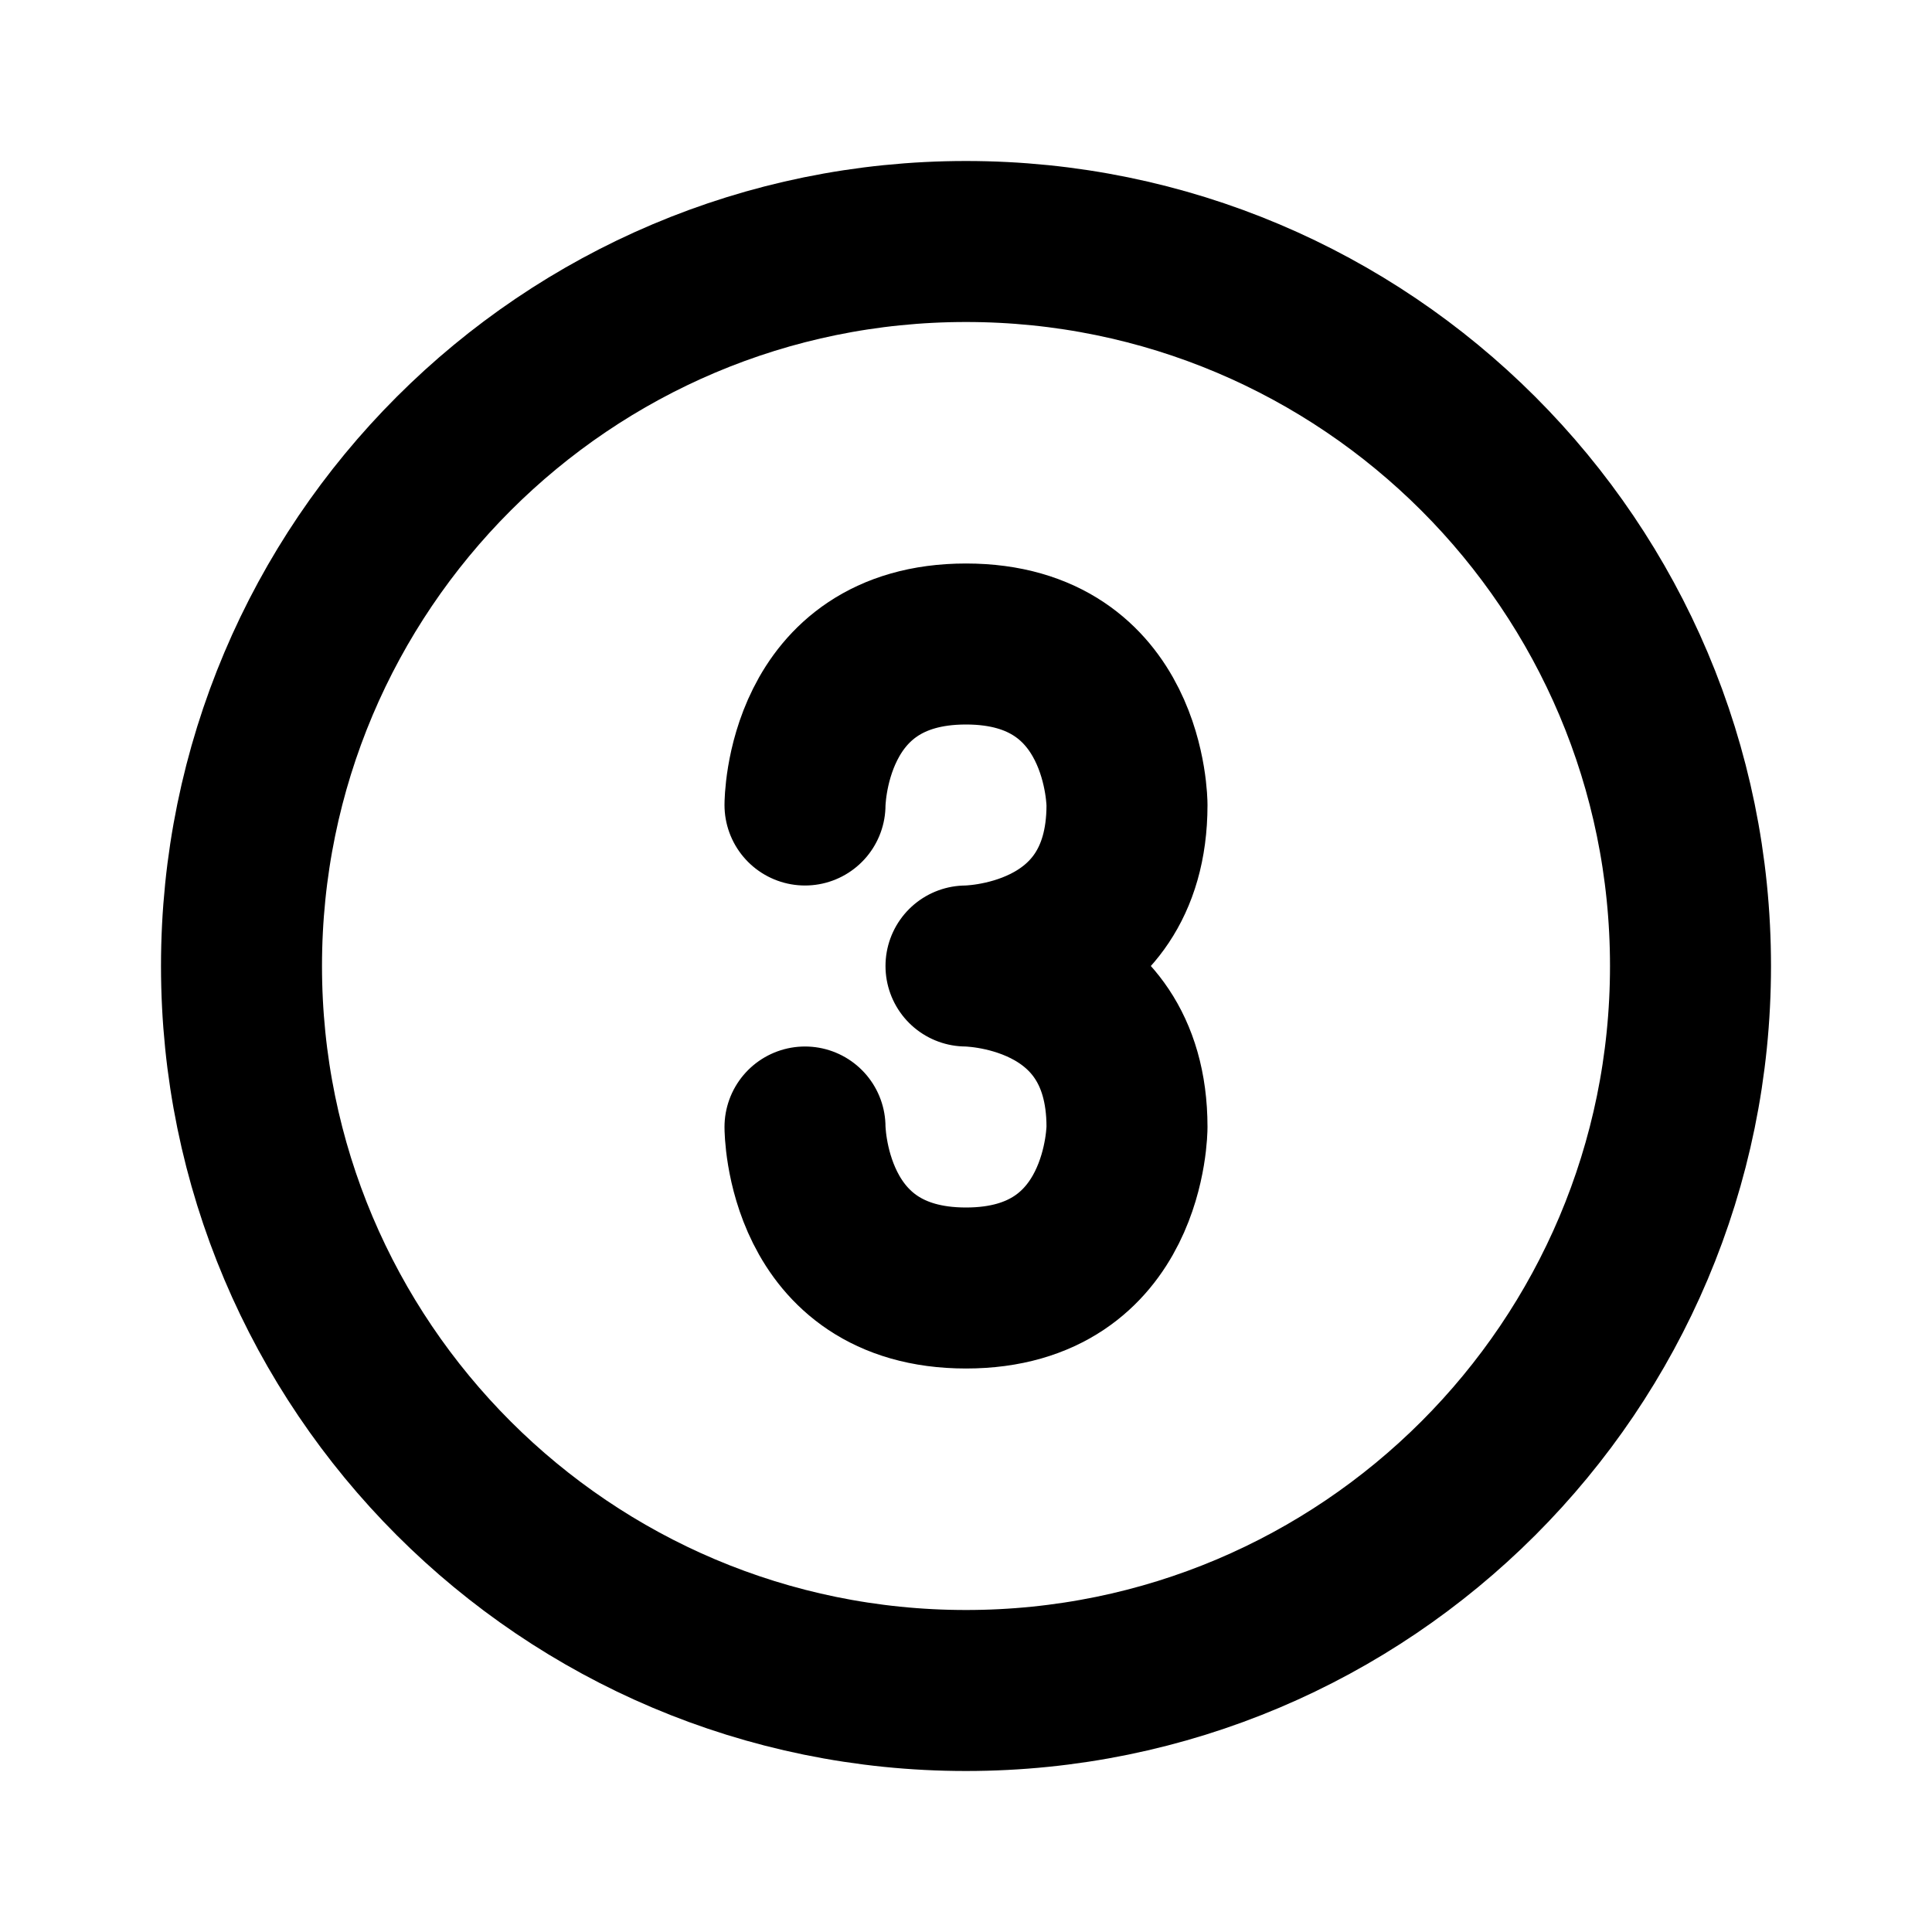 <svg xmlns="http://www.w3.org/2000/svg" viewBox="0 0 24 24" width="1em" height="1em">
    <path fill="none" stroke="currentColor" stroke-linecap="round" stroke-linejoin="round" stroke-width="2" d="M3 12C3 7.029 7.029 3 12 3C16.971 3 21 7.029 21 12C21 16.971 16.971 21 12 21C7.029 21 3 16.971 3 12ZM10 10C10 10 10 8 12 8C14 8 14 10 14 10C14 12 12 12 12 12C12 12 14 12 14 14C14 14 14 16 12 16C10 16 10 14 10 14"/>
</svg>